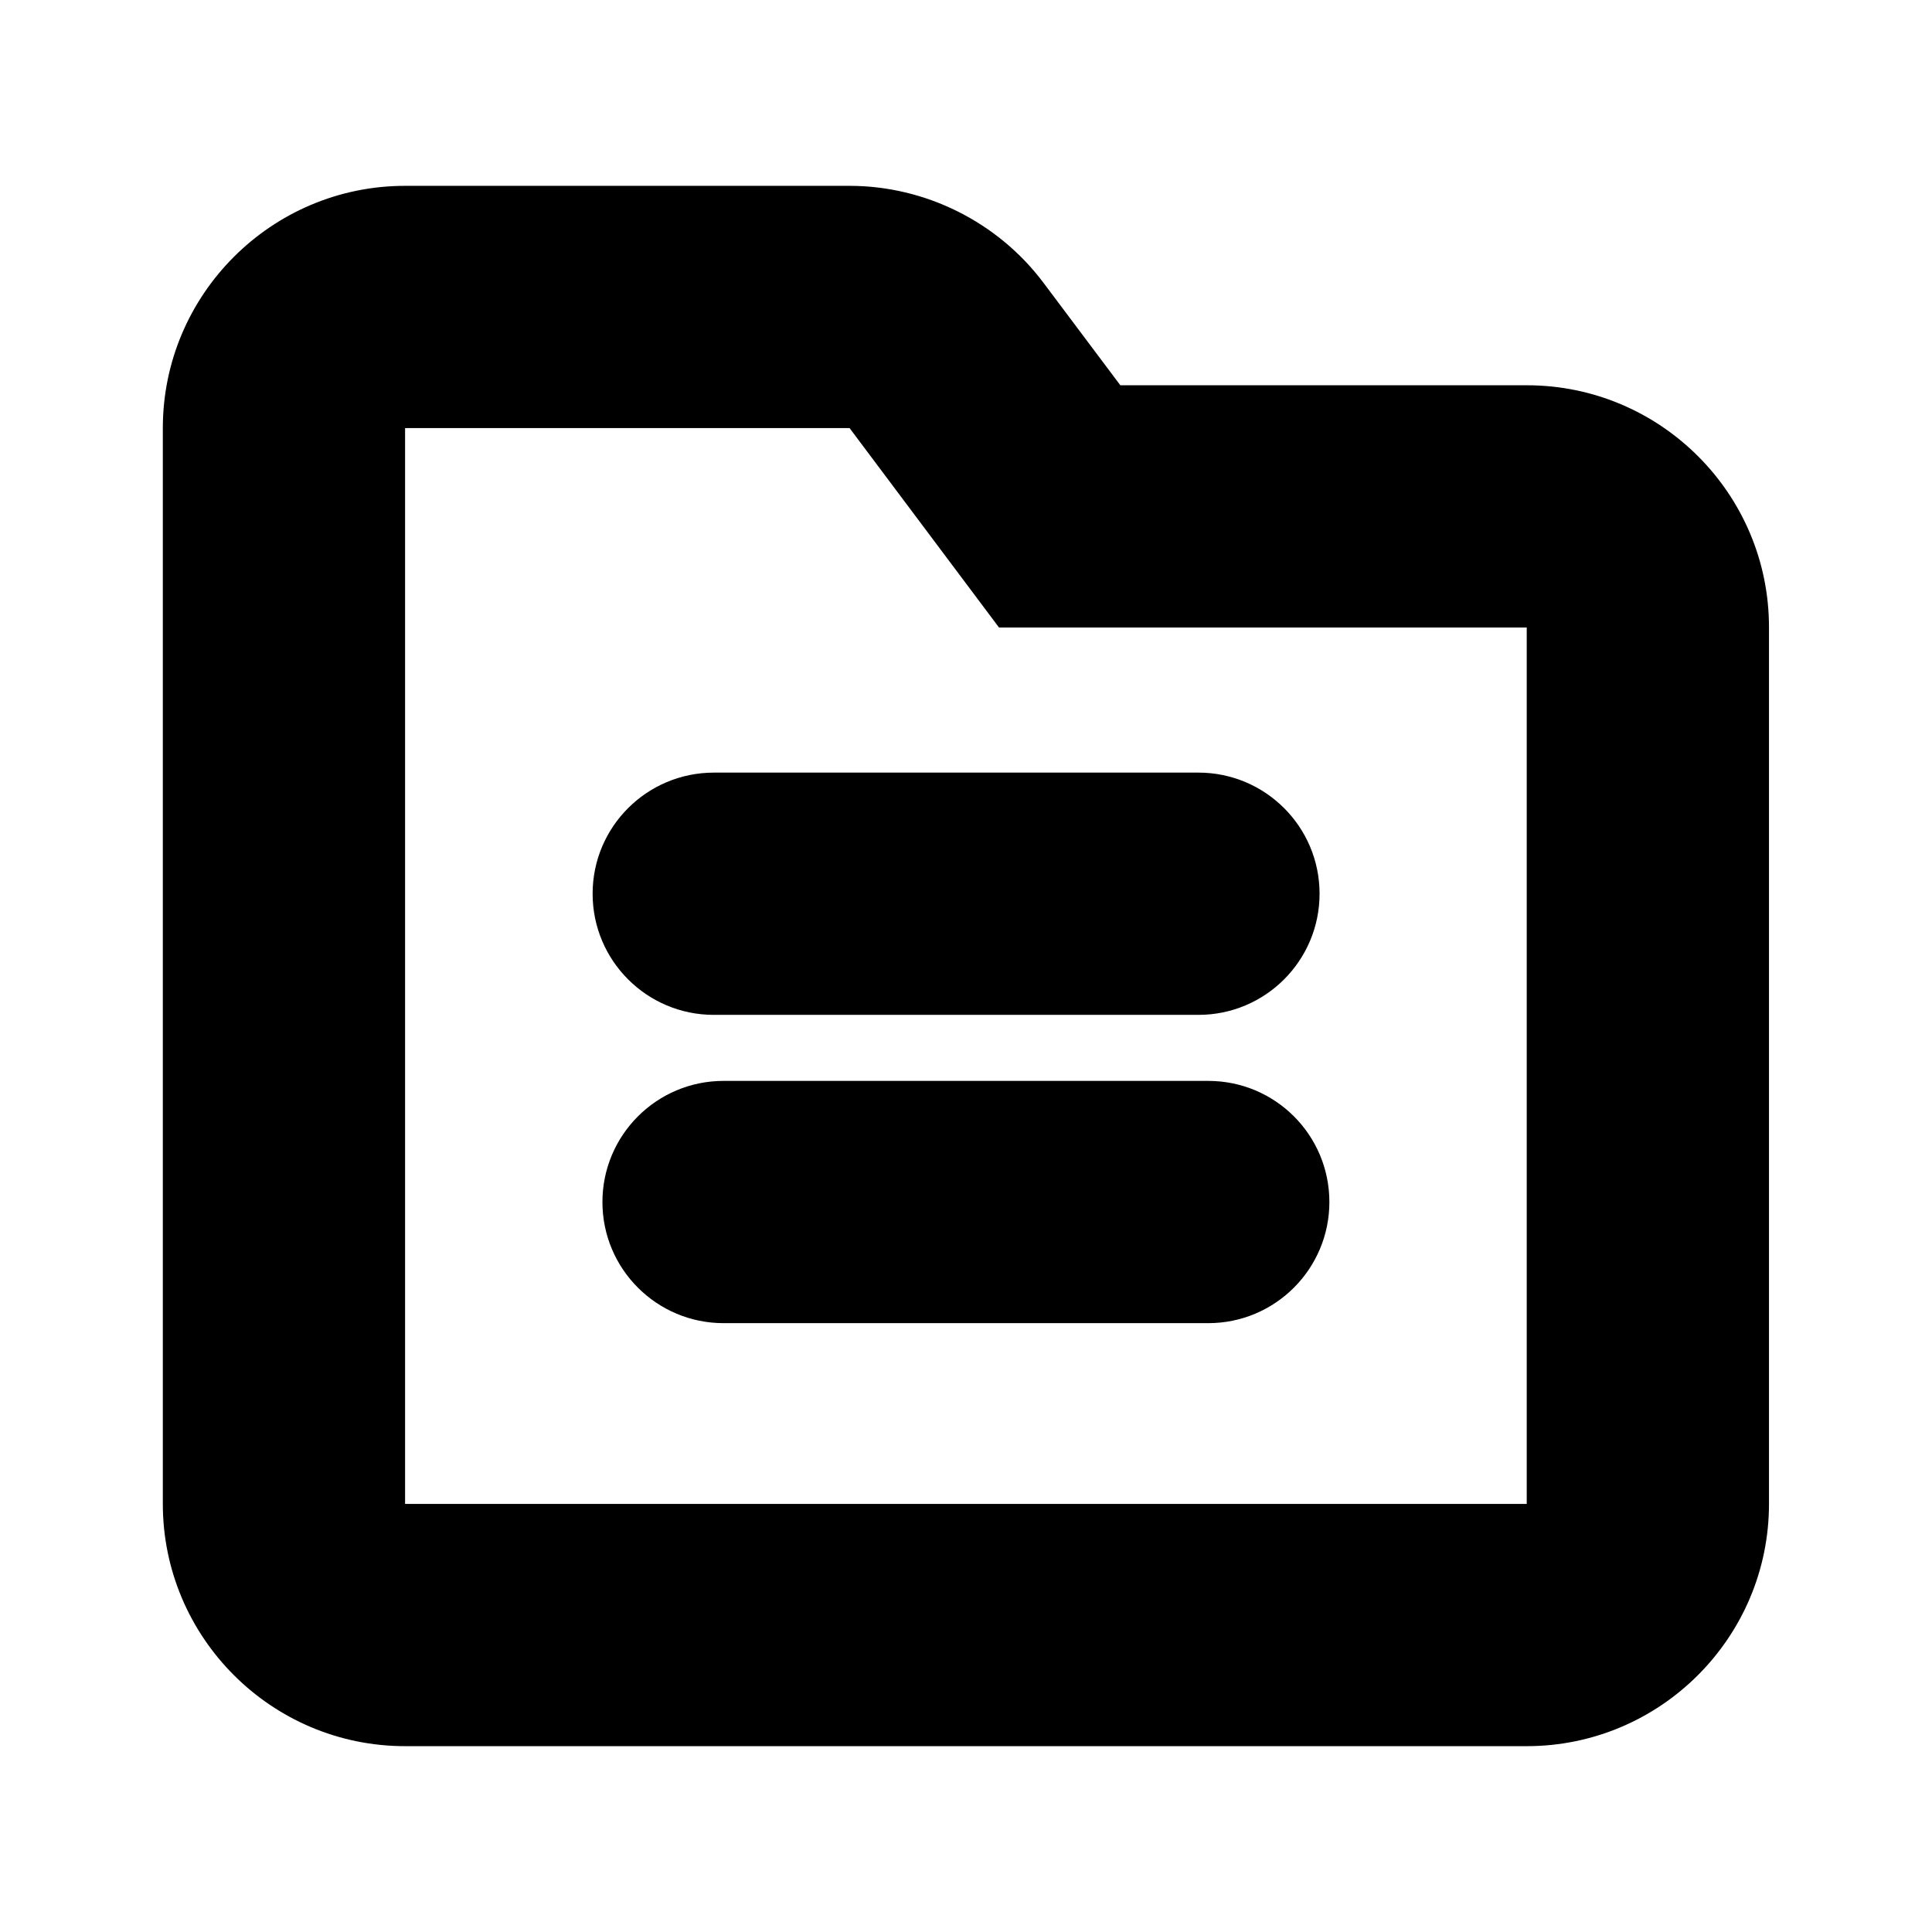 <?xml version="1.0" standalone="no"?><!DOCTYPE svg PUBLIC "-//W3C//DTD SVG 1.1//EN" "http://www.w3.org/Graphics/SVG/1.1/DTD/svg11.dtd"><svg t="1558670357763" class="icon" style="" viewBox="0 0 1024 1024" version="1.1" xmlns="http://www.w3.org/2000/svg" p-id="3188" xmlns:xlink="http://www.w3.org/1999/xlink" width="200" height="200"><defs><style type="text/css"></style></defs><path d="M809.3 204.2H593.8L553 149.8c-24.1-32.1-62.5-51.3-102.7-51.3H214.7c-70.8 0-128.4 57.6-128.4 128.4v570.2c0 70.8 57.6 128.4 128.4 128.4h594.5c70.8 0 128.4-57.6 128.4-128.4V332.6c0.1-70.8-57.5-128.4-128.3-128.4z m0 592.9H214.7V226.9h235.6l79.2 105.7h279.7v464.5z" p-id="3189"></path><path d="M314.1 473.7c0 35.5 28.8 64.2 64.2 64.2h256.9c35.5 0 64.2-28.8 64.2-64.2 0-35.5-28.8-64.2-64.2-64.2H378.4c-35.5 0-64.3 28.7-64.3 64.2zM640.4 572.9H383.5c-35.5 0-64.2 28.8-64.2 64.2 0 35.5 28.8 64.2 64.2 64.2h256.9c35.5 0 64.2-28.8 64.2-64.2 0-35.5-28.7-64.2-64.2-64.2z" p-id="3190"></path></svg>